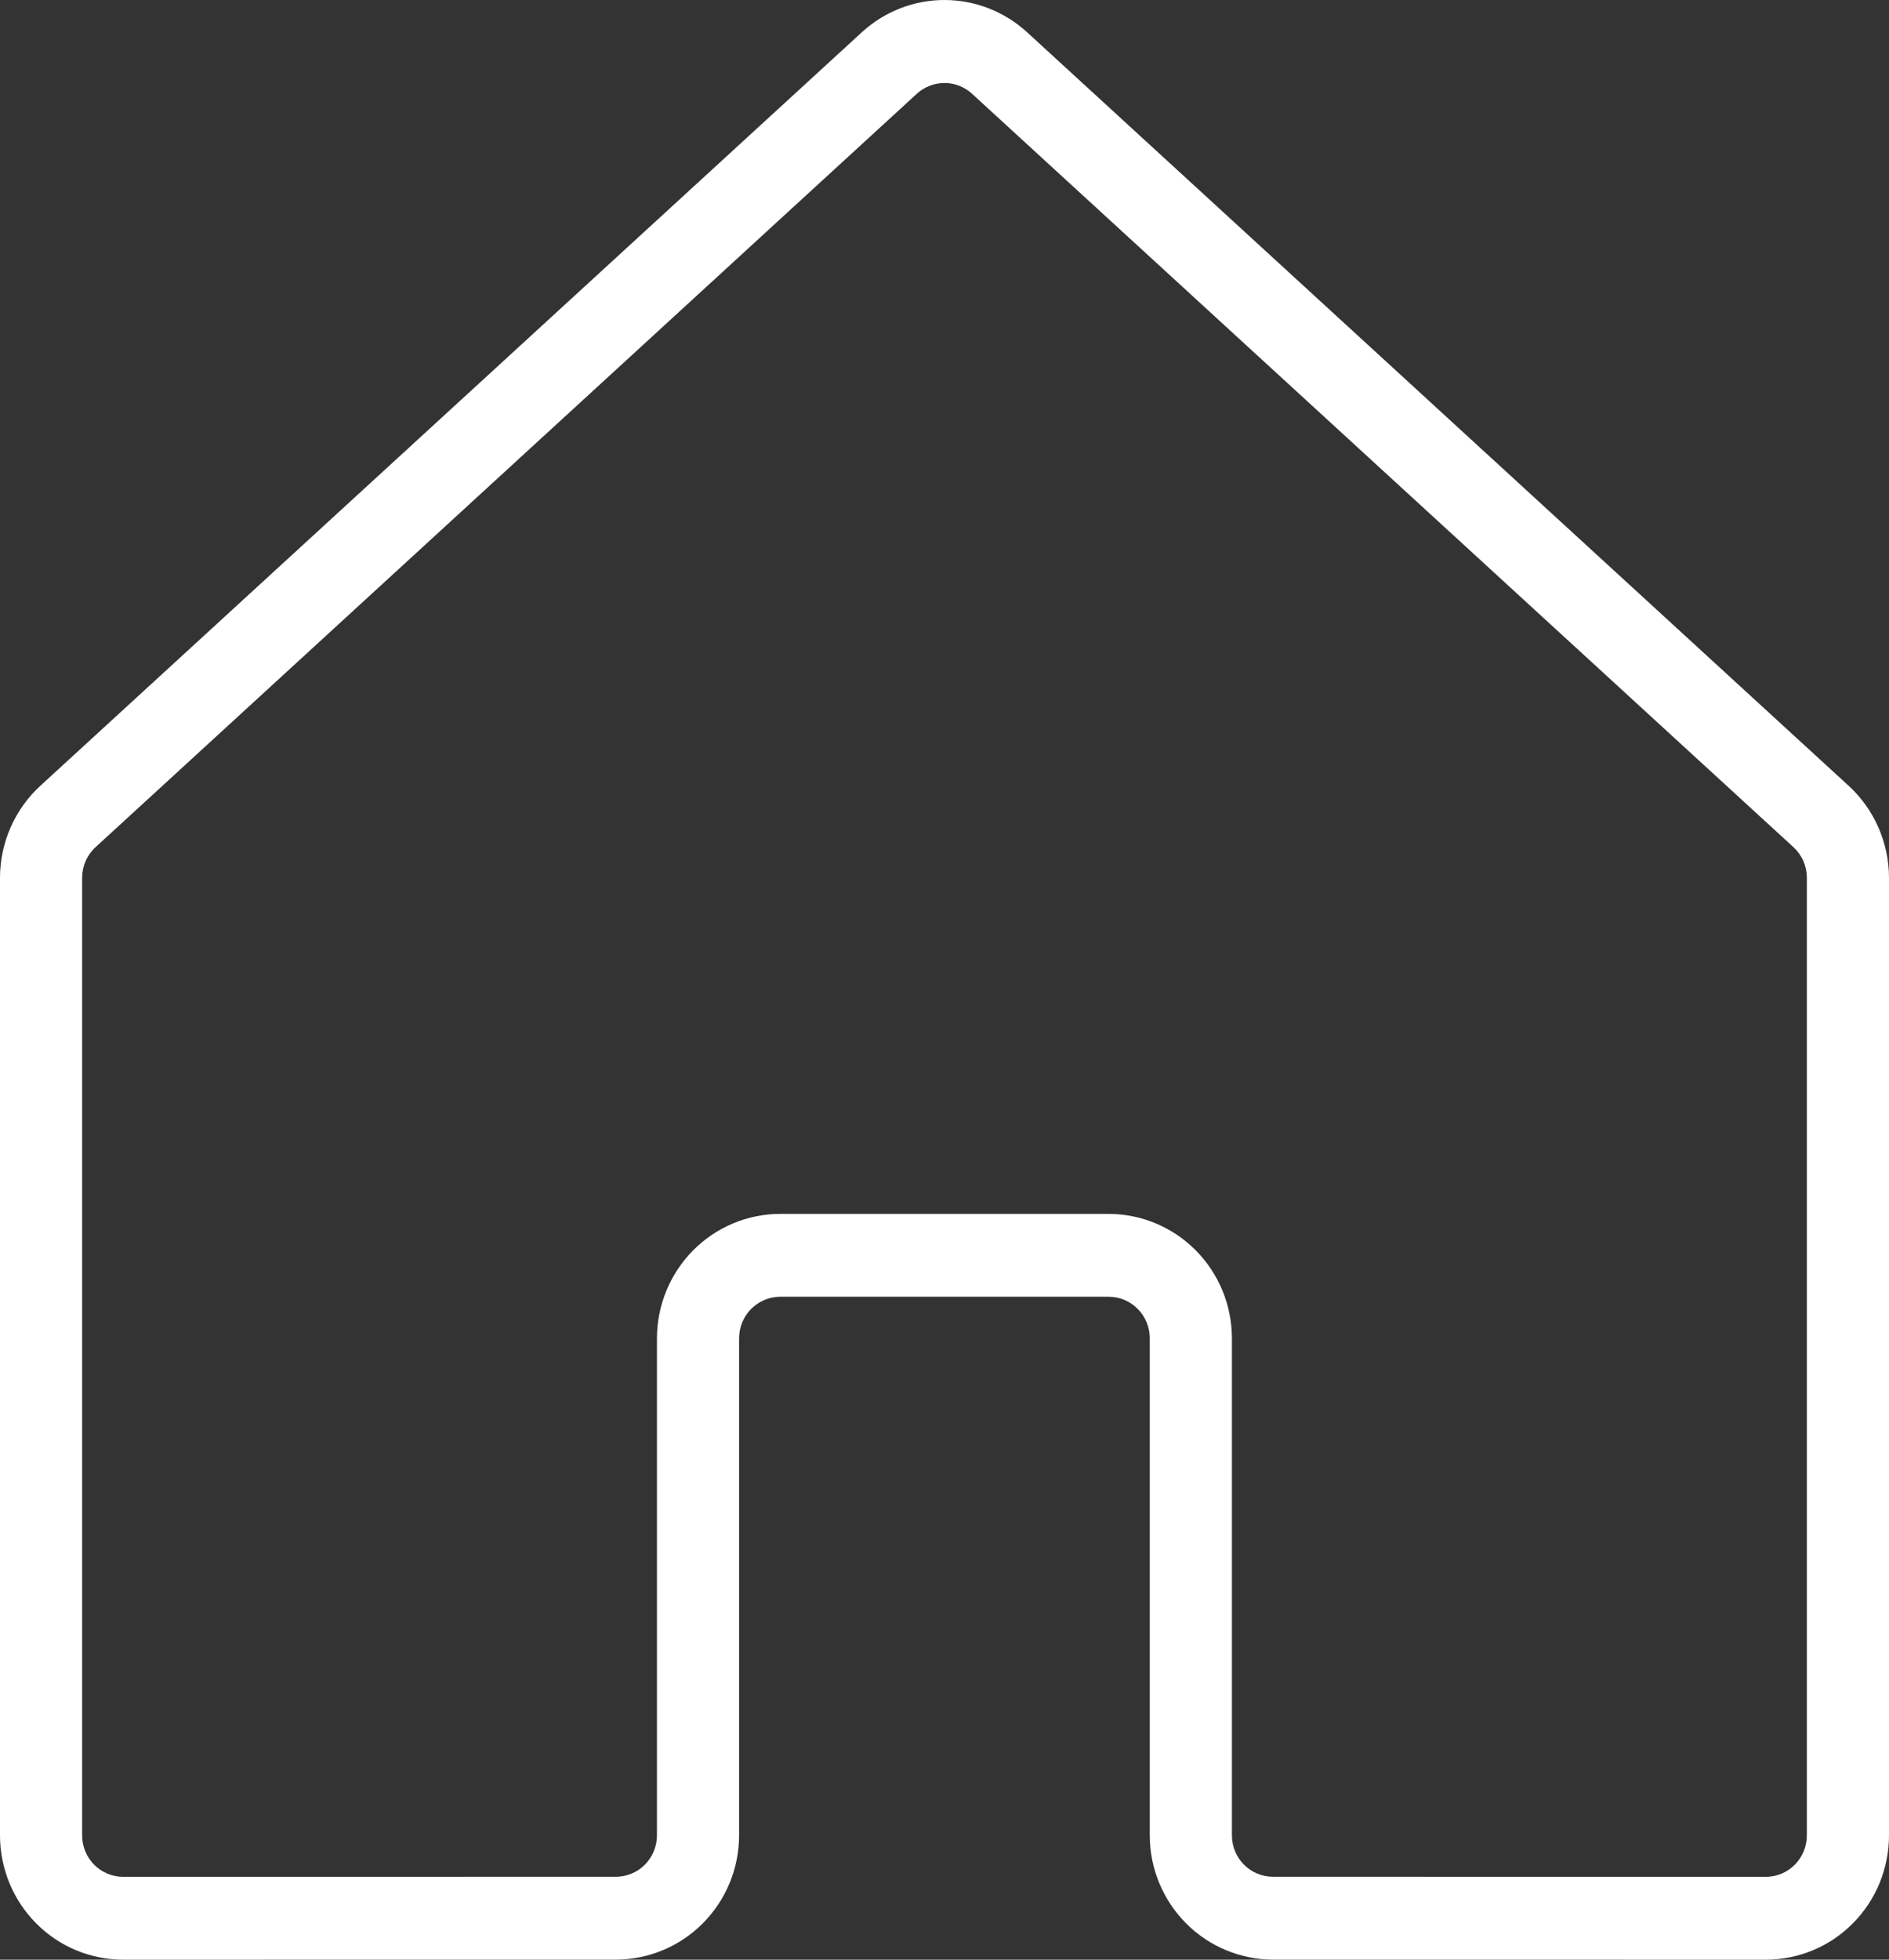 <svg width="27" height="28" viewBox="0 0 27 28" fill="none" xmlns="http://www.w3.org/2000/svg">
<rect x="0" y="0" width="27" height="28" fill="#333333" stroke="none"/>
<path d="M25.239 28H25.239L18.195 27.999C17.728 27.998 17.28 27.811 16.95 27.478C16.62 27.145 16.434 26.694 16.434 26.223V19.12C16.434 18.963 16.372 18.813 16.262 18.702C16.152 18.591 16.003 18.528 15.847 18.528H11.151C10.996 18.528 10.847 18.591 10.736 18.702C10.626 18.813 10.565 18.963 10.564 19.12V26.223C10.564 26.694 10.378 27.145 10.048 27.478C9.718 27.811 9.27 27.998 8.804 27.999L1.761 28C1.53 28 1.301 27.954 1.087 27.865C0.874 27.776 0.679 27.645 0.516 27.48C0.352 27.315 0.223 27.119 0.134 26.904C0.046 26.688 -2.06241e-05 26.457 7.00651e-09 26.224V12.542C0 12.294 0.052 12.05 0.151 11.823C0.25 11.597 0.395 11.394 0.576 11.228L12.315 0.464C12.638 0.166 13.06 2.73949e-05 13.499 3.39689e-09C13.938 -2.73881e-05 14.36 0.166 14.684 0.464L26.424 11.228C26.605 11.394 26.75 11.597 26.849 11.824C26.948 12.05 27 12.294 27 12.542V26.224C27 26.457 26.954 26.688 26.866 26.904C26.777 27.119 26.648 27.315 26.484 27.48C26.321 27.645 26.127 27.776 25.913 27.865C25.699 27.954 25.47 28 25.239 28ZM11.151 17.344H15.847C16.314 17.345 16.761 17.532 17.091 17.865C17.422 18.198 17.607 18.649 17.608 19.12V26.223C17.608 26.38 17.67 26.531 17.78 26.642C17.89 26.753 18.039 26.815 18.195 26.815L25.239 26.816C25.395 26.816 25.544 26.754 25.654 26.643C25.764 26.532 25.826 26.381 25.826 26.224V12.542C25.826 12.459 25.809 12.378 25.776 12.302C25.743 12.227 25.694 12.159 25.634 12.104L13.894 1.34C13.786 1.241 13.645 1.185 13.499 1.186C13.353 1.186 13.212 1.241 13.104 1.34L1.366 12.104C1.306 12.159 1.257 12.227 1.224 12.302C1.191 12.378 1.174 12.459 1.174 12.542V26.224C1.174 26.302 1.189 26.379 1.219 26.451C1.248 26.523 1.291 26.588 1.346 26.643C1.4 26.698 1.465 26.741 1.536 26.771C1.608 26.801 1.684 26.816 1.761 26.816L8.803 26.815C8.959 26.815 9.108 26.753 9.218 26.642C9.328 26.531 9.39 26.38 9.39 26.223V19.12C9.391 18.649 9.577 18.198 9.907 17.865C10.237 17.532 10.684 17.345 11.151 17.344Z" fill="white"/>
</svg>
